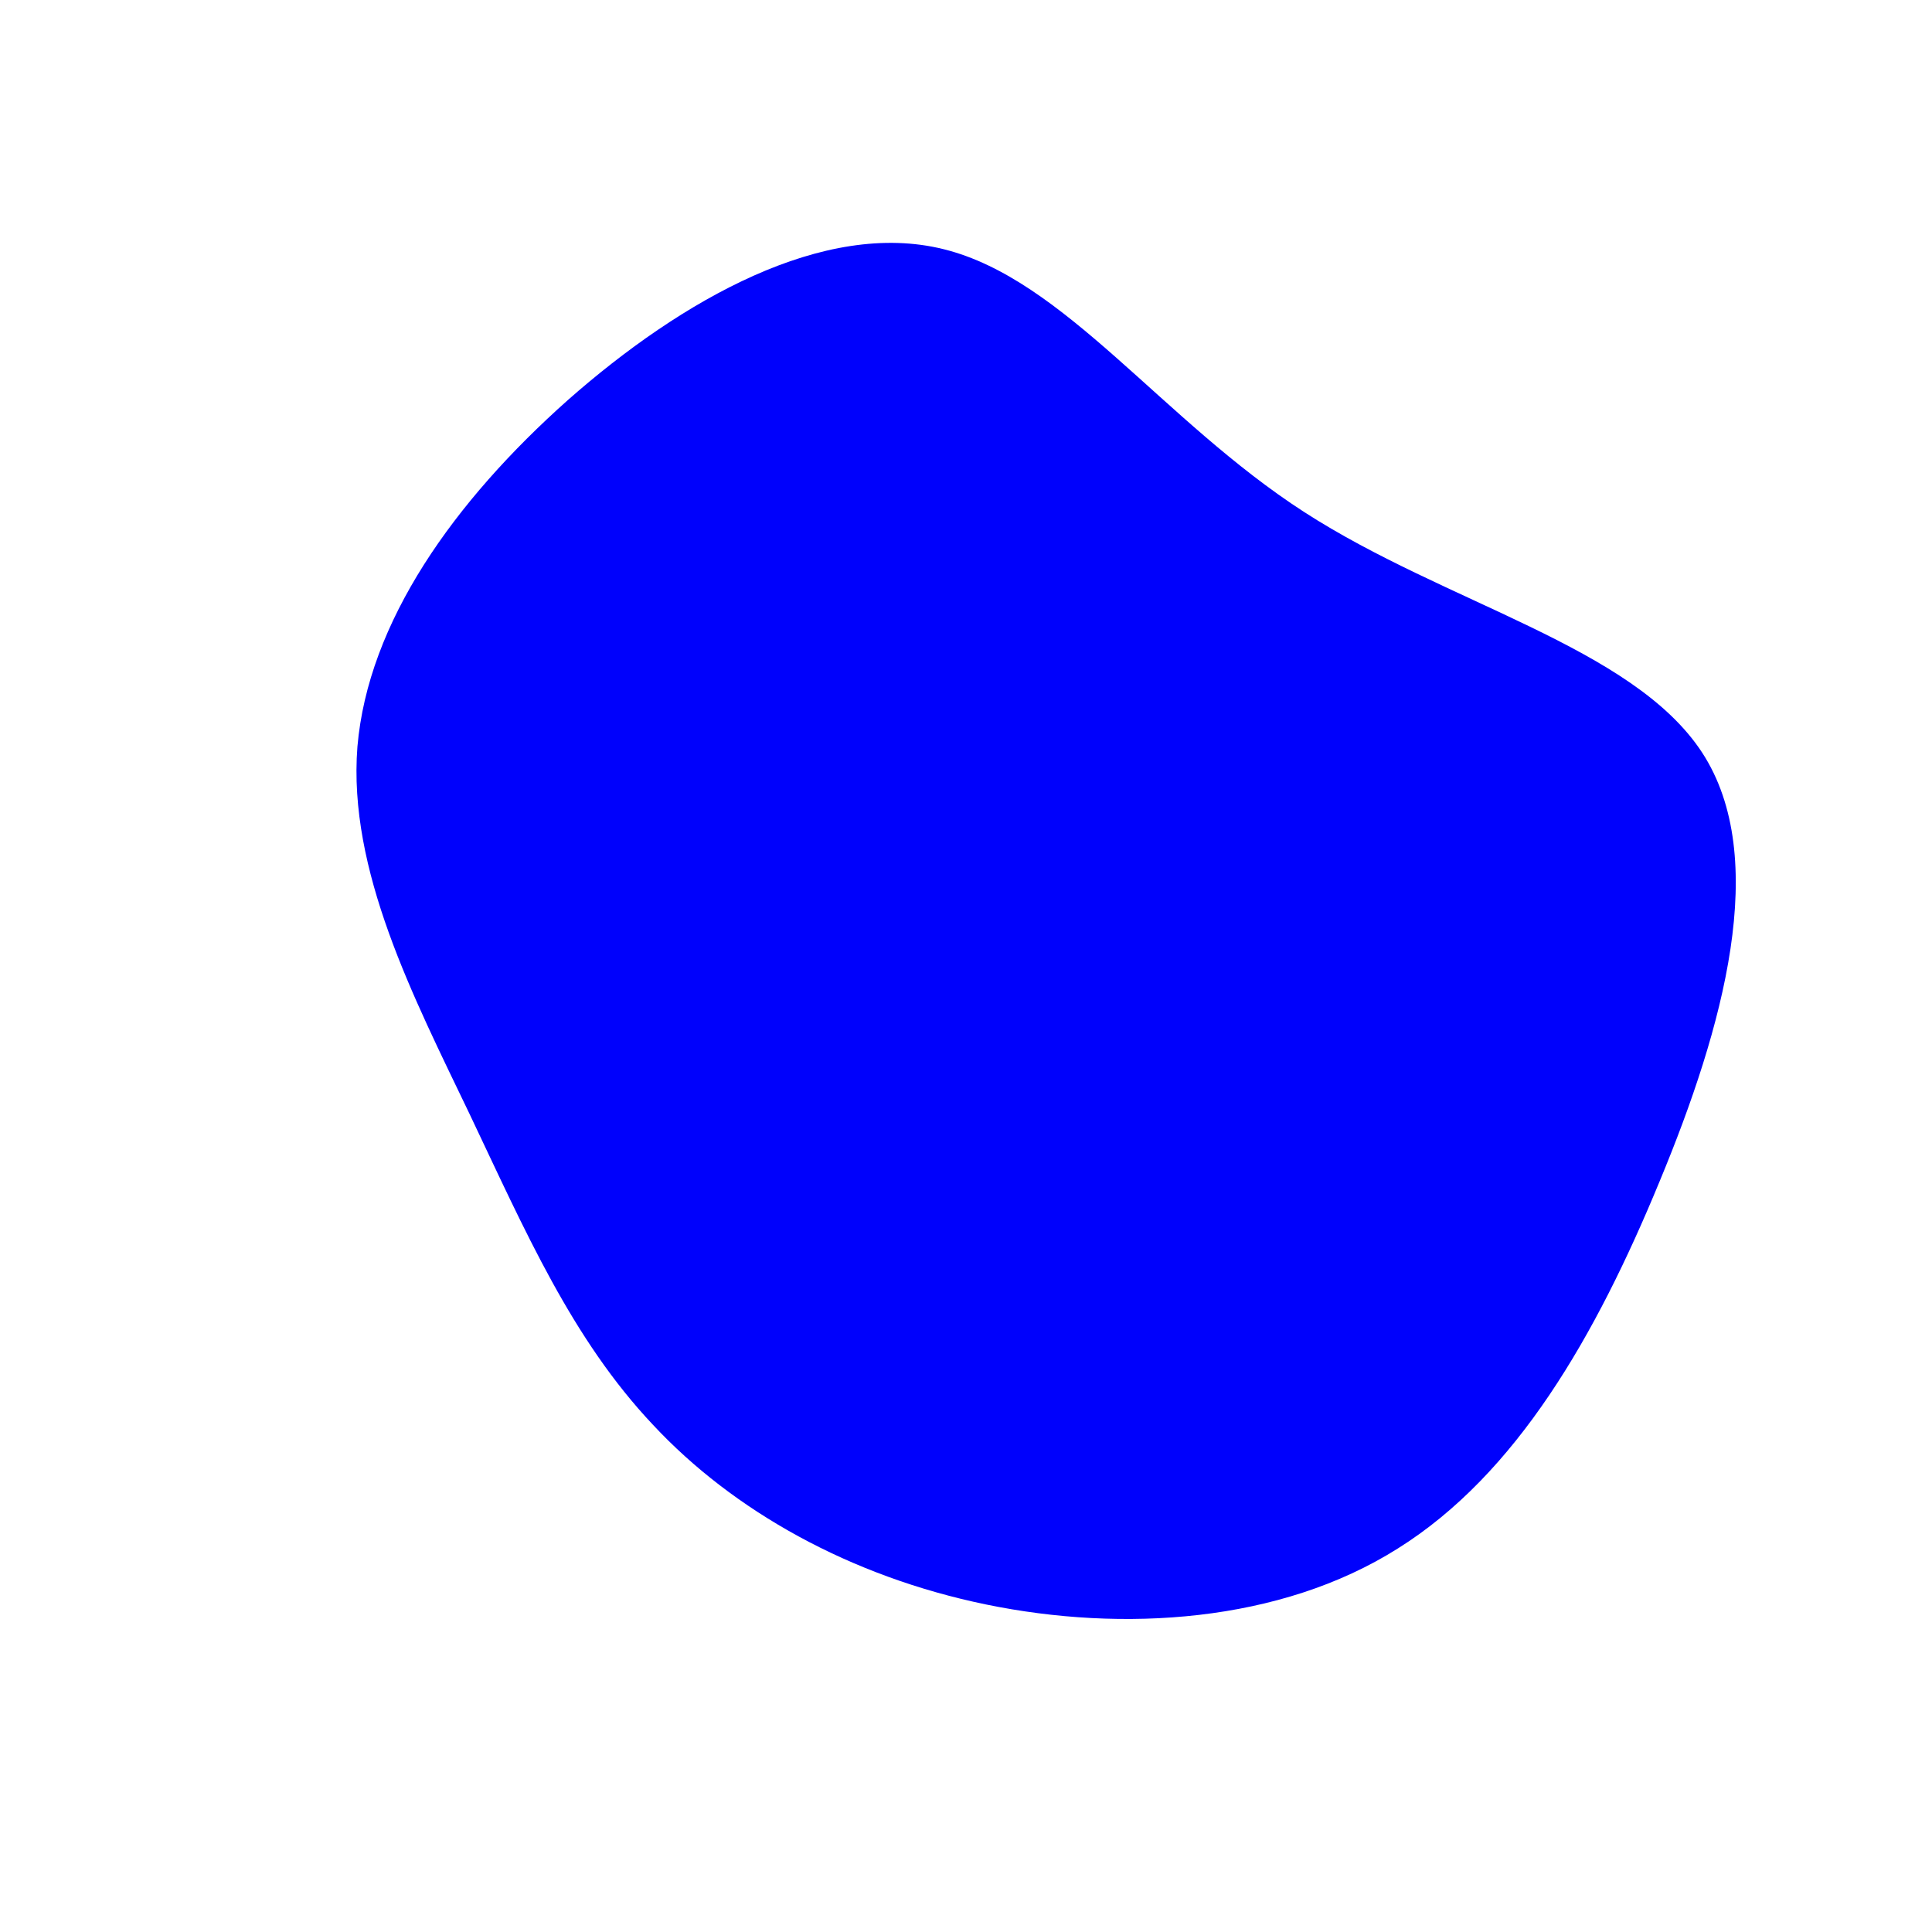 <svg viewBox="0 0 200 200" xmlns="http://www.w3.org/2000/svg">
  <path fill="#0001FC" d="M35,-47C49.7,-37.5,69,-33.1,76.2,-22.1C83.3,-11.2,78.4,6.4,71.8,22.3C65.2,38.3,57,52.6,44.7,60.3C32.5,68,16.2,69,2.1,66.1C-12,63.2,-24.1,56.4,-32.4,47.5C-40.8,38.6,-45.6,27.5,-51.4,15.3C-57.2,3.2,-64,-9.9,-63,-22.7C-61.9,-35.6,-53,-48.1,-41.2,-58.6C-29.4,-69,-14.7,-77.3,-2.3,-74.2C10.2,-71.1,20.3,-56.5,35,-47Z" transform="translate(100 100)" />
</svg>